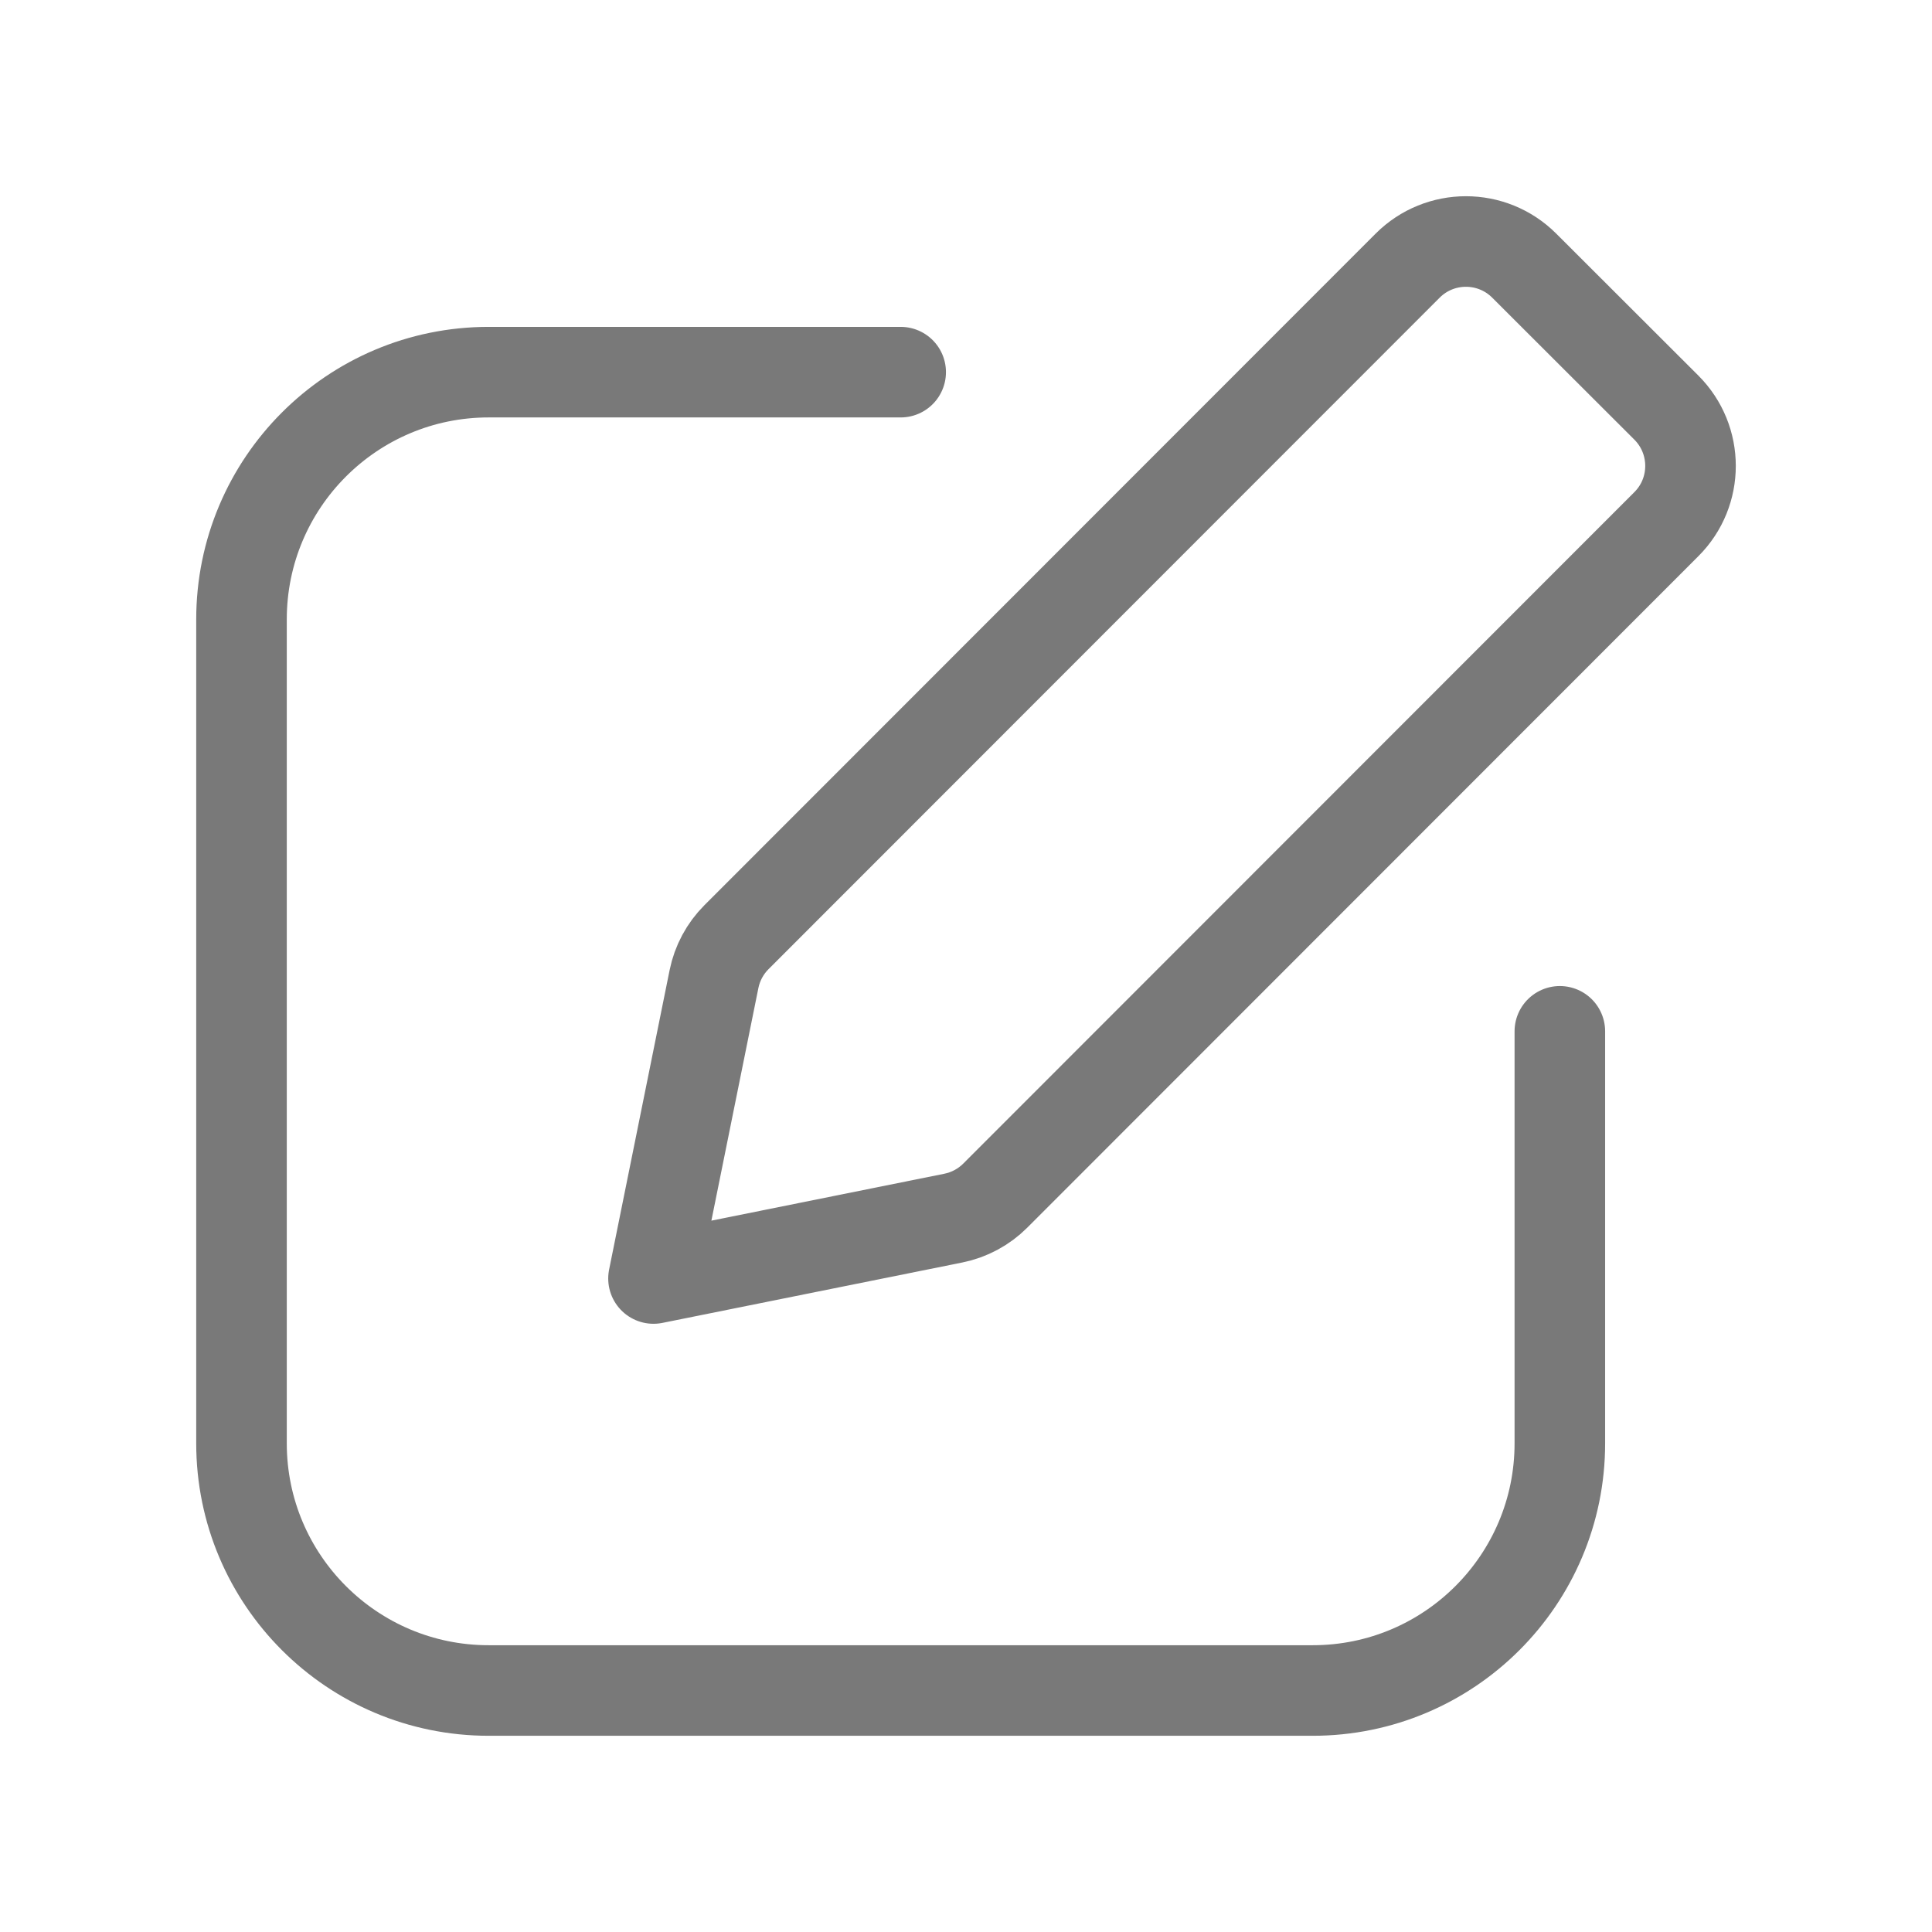 <svg width="32" height="32" viewBox="0 0 32 32" fill="none" xmlns="http://www.w3.org/2000/svg">
<g id="icon/editmov 32">
<path id="Icon" d="M14.918 6.164H8.094C5.833 6.164 4 7.997 4 10.259V23.906C4 26.167 5.833 28 8.094 28H21.742C24.003 28 25.836 26.167 25.836 23.906L25.836 17.082M10.824 21.176L15.789 20.176C16.053 20.123 16.295 19.993 16.485 19.803L27.601 8.681C28.134 8.148 28.133 7.284 27.6 6.751L25.245 4.399C24.712 3.867 23.848 3.867 23.315 4.4L12.198 15.523C12.009 15.712 11.879 15.954 11.826 16.217L10.824 21.176Z" stroke="#797979" stroke-width="1.5" stroke-linecap="round" stroke-linejoin="round"/>
</g>
</svg>
